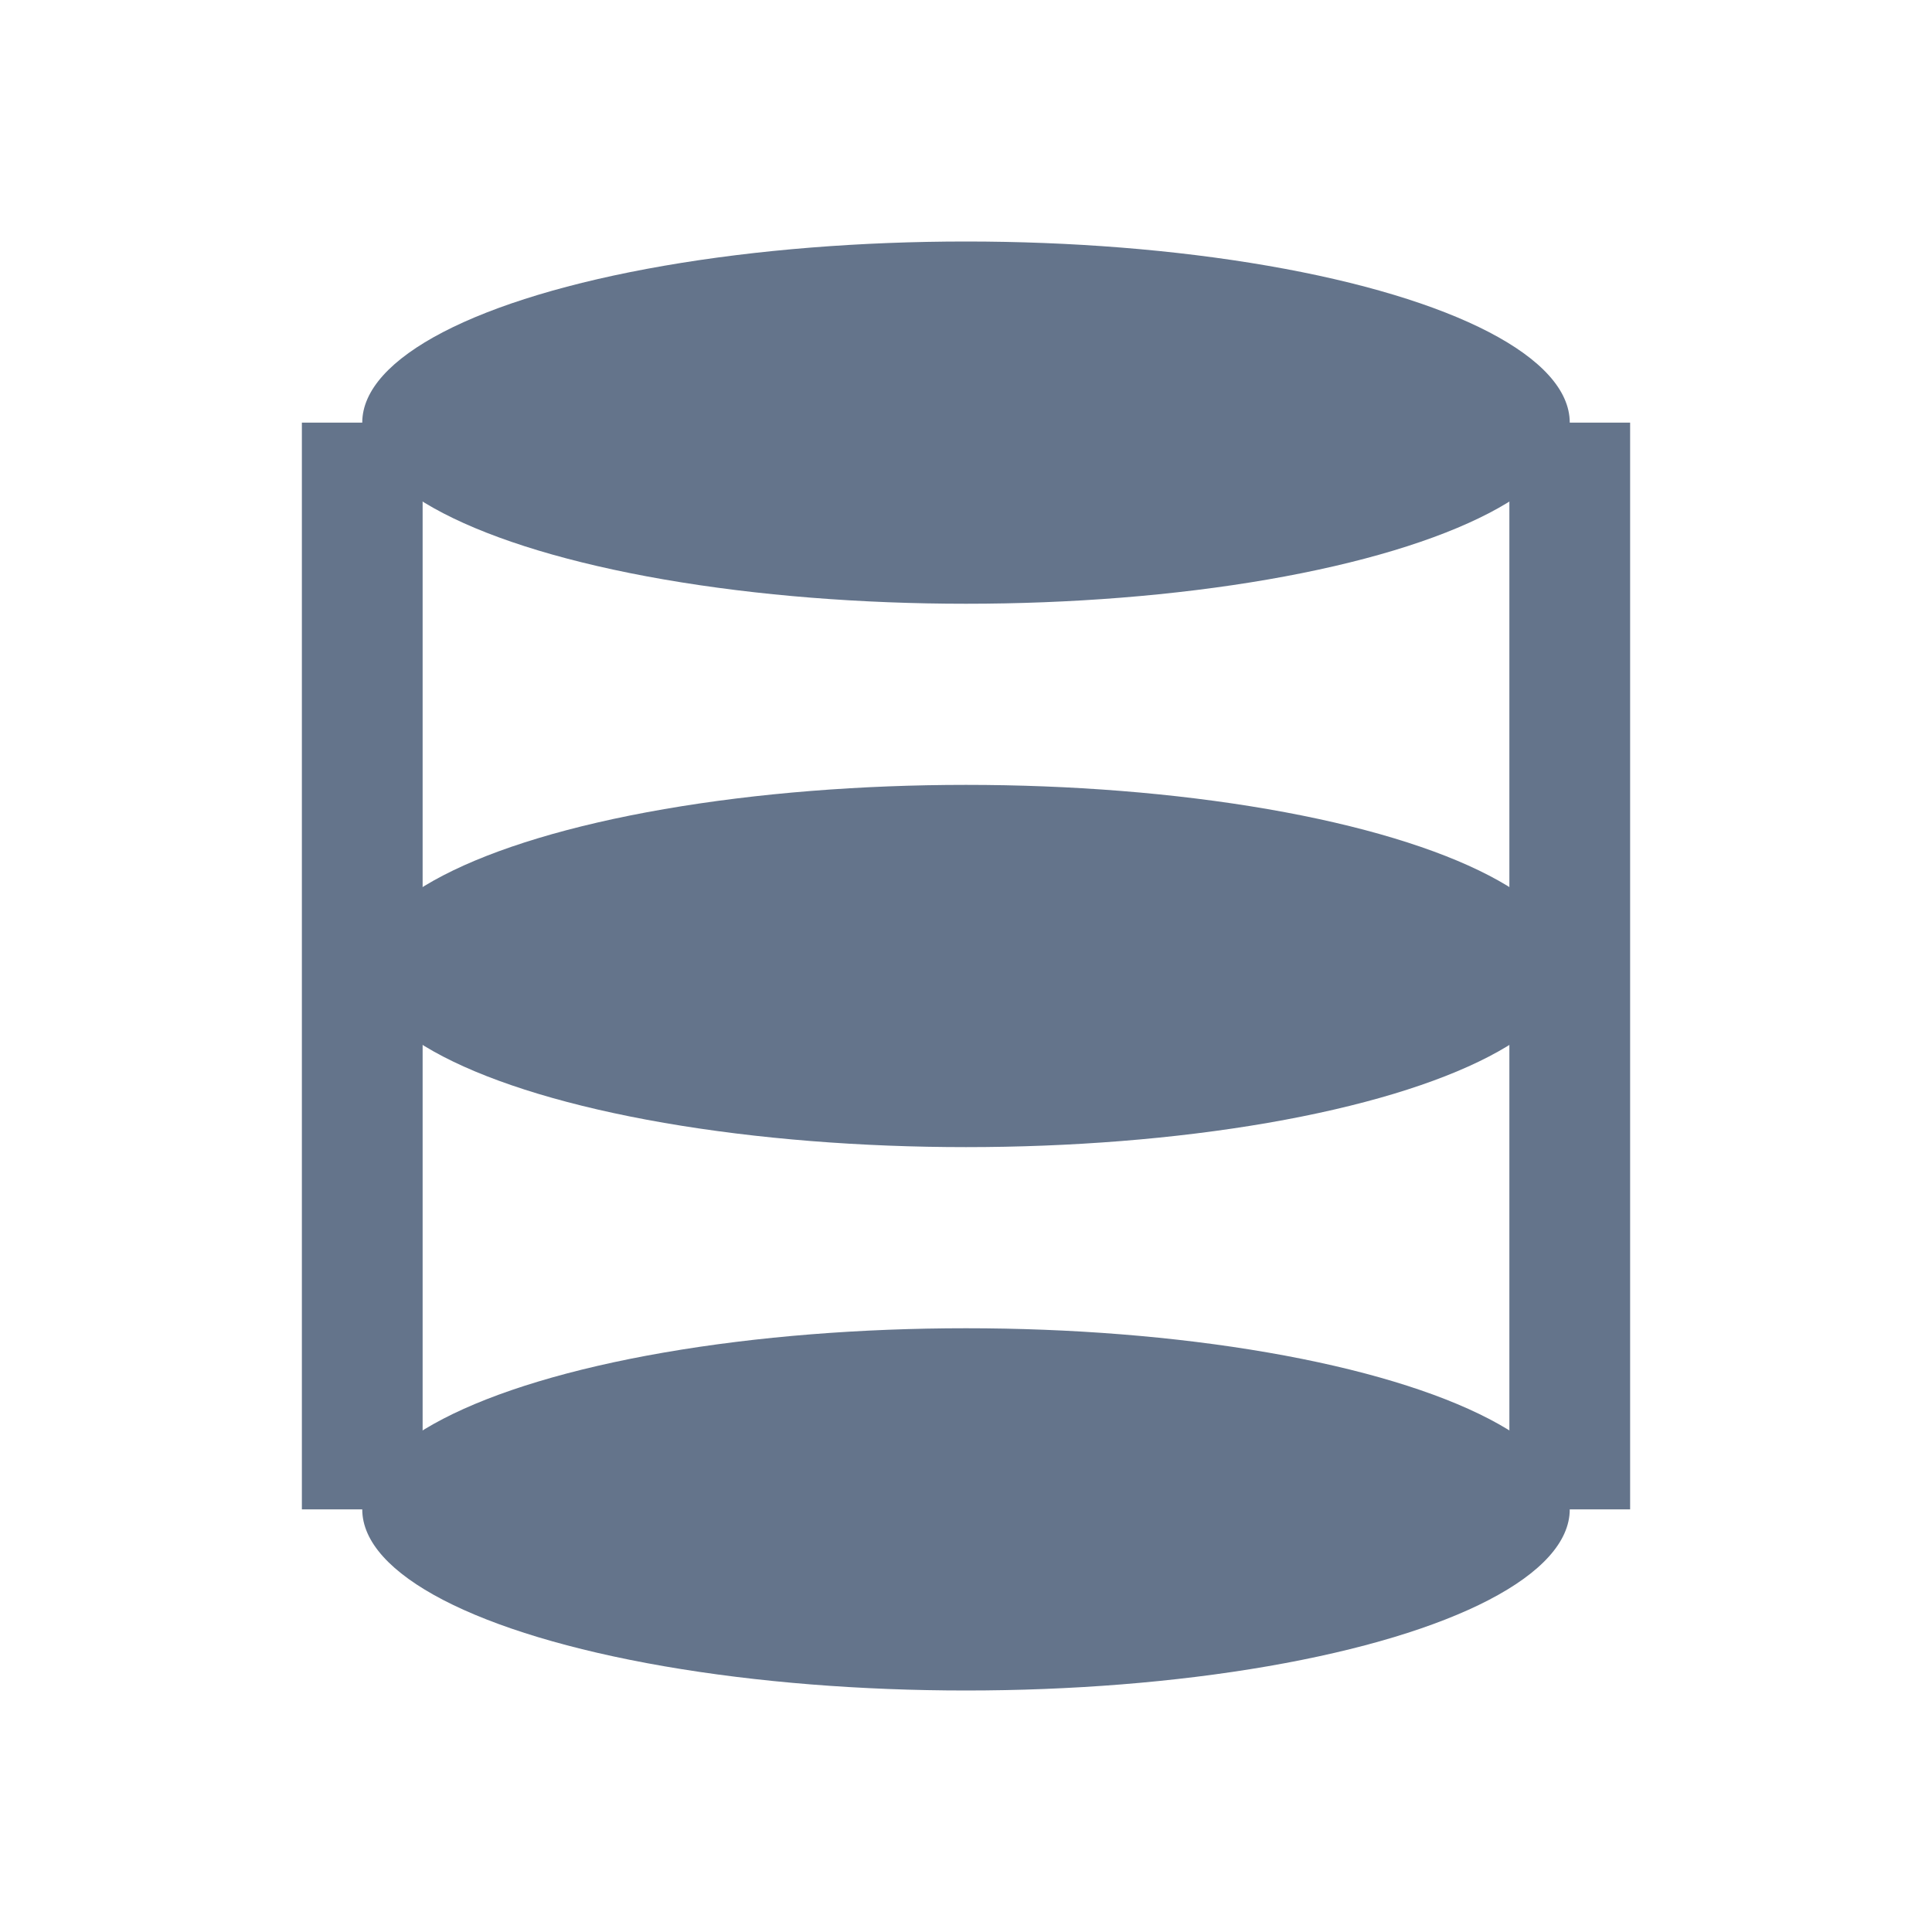 <?xml version="1.0" encoding="UTF-8"?>
<svg width="32" height="32" viewBox="0 0 32 32" fill="none" xmlns="http://www.w3.org/2000/svg">
  <!-- Simple database icon -->
  <ellipse cx="16" cy="7" rx="10" ry="3" fill="#64748b"/>
  <ellipse cx="16" cy="16" rx="10" ry="3" fill="#64748b"/>
  <ellipse cx="16" cy="25" rx="10" ry="3" fill="#64748b"/>
  <path d="M6 7v18M26 7v18" stroke="#64748b" stroke-width="2"/>
</svg>
